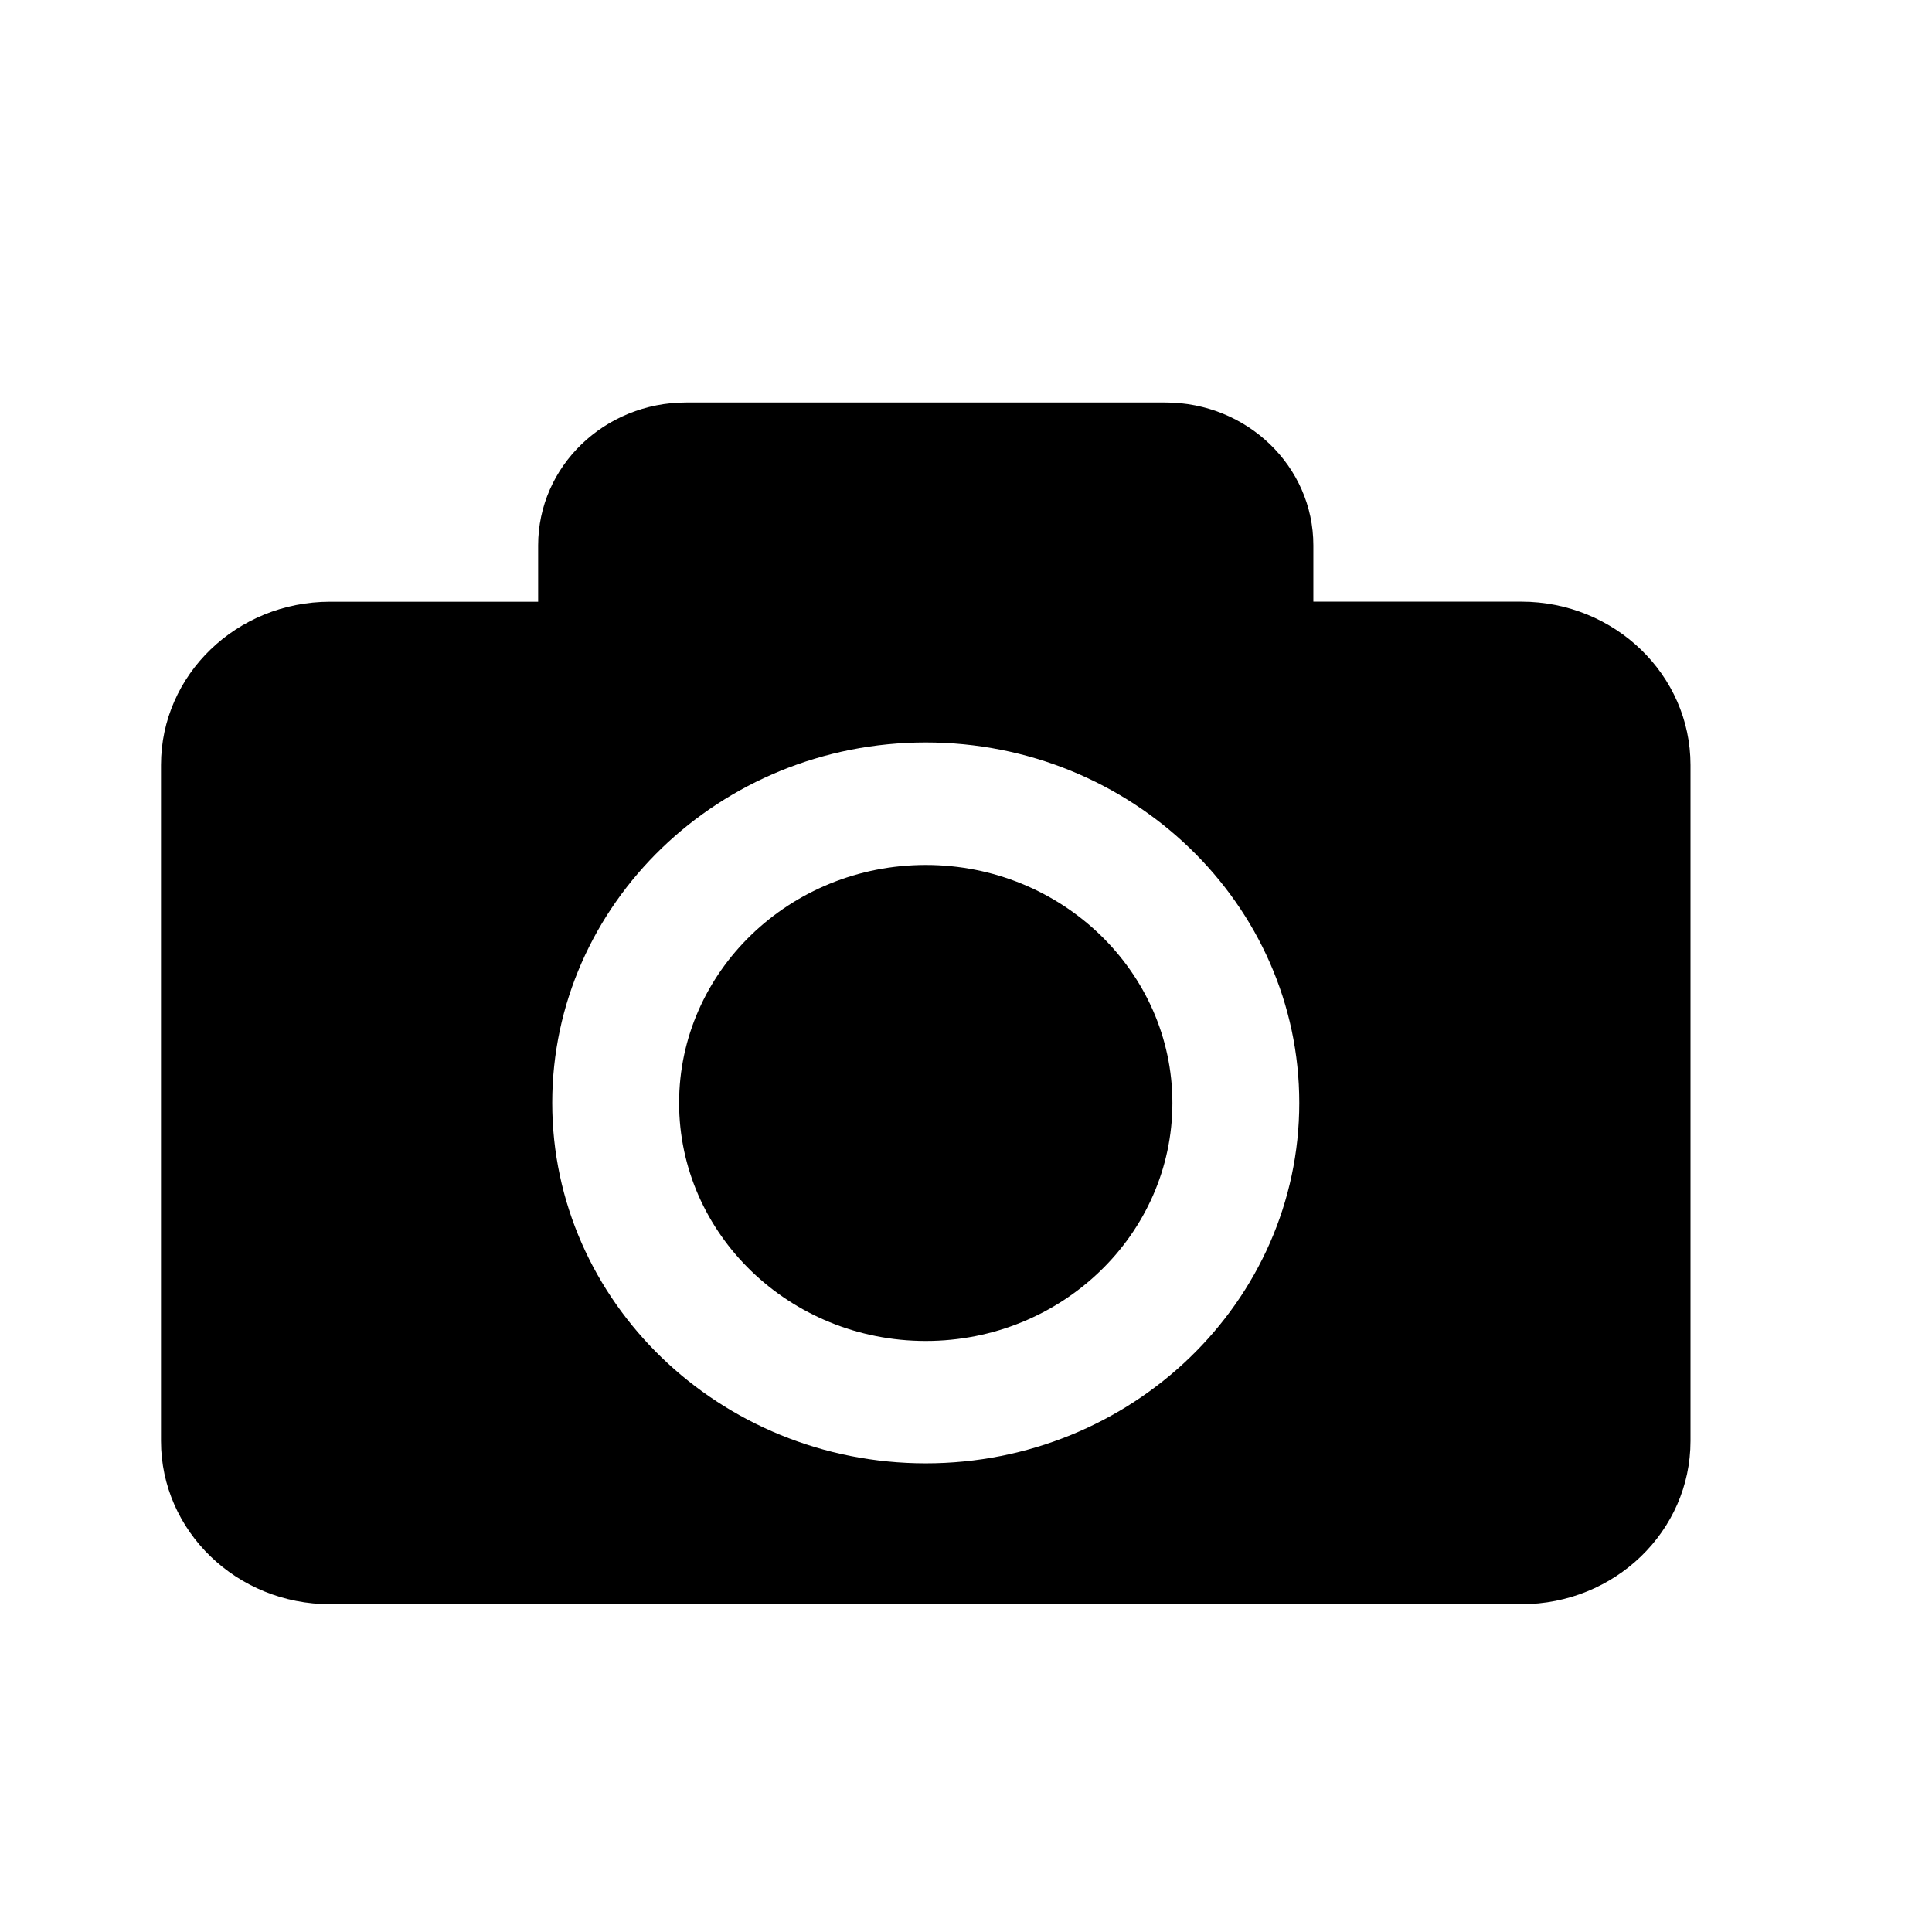 <svg xmlns="http://www.w3.org/2000/svg" width="24" height="24" fill="currentColor" viewBox="0 0 24 24">
  <path d="M14.564 13.701c0 1.631-1.374 2.957-3.064 2.957s-3.064-1.326-3.064-2.957c0-1.63 1.374-2.956 3.064-2.956s3.064 1.327 3.064 2.957zM21 9.503V17.9c0 1.12-.94 2.028-2.101 2.028H4.101C2.941 19.929 2 19.02 2 17.9V9.503c0-1.12.94-2.028 2.101-2.028h2.584v-.701c0-.98.823-1.774 1.838-1.774h5.954c1.015 0 1.838.794 1.838 1.774v.7h2.584c1.16.001 2.101.91 2.101 2.029zM16.14 13.7c0-2.468-2.082-4.477-4.64-4.477s-4.64 2.009-4.64 4.477c0 2.47 2.082 4.478 4.64 4.478s4.64-2.009 4.64-4.477z"/>
</svg>
